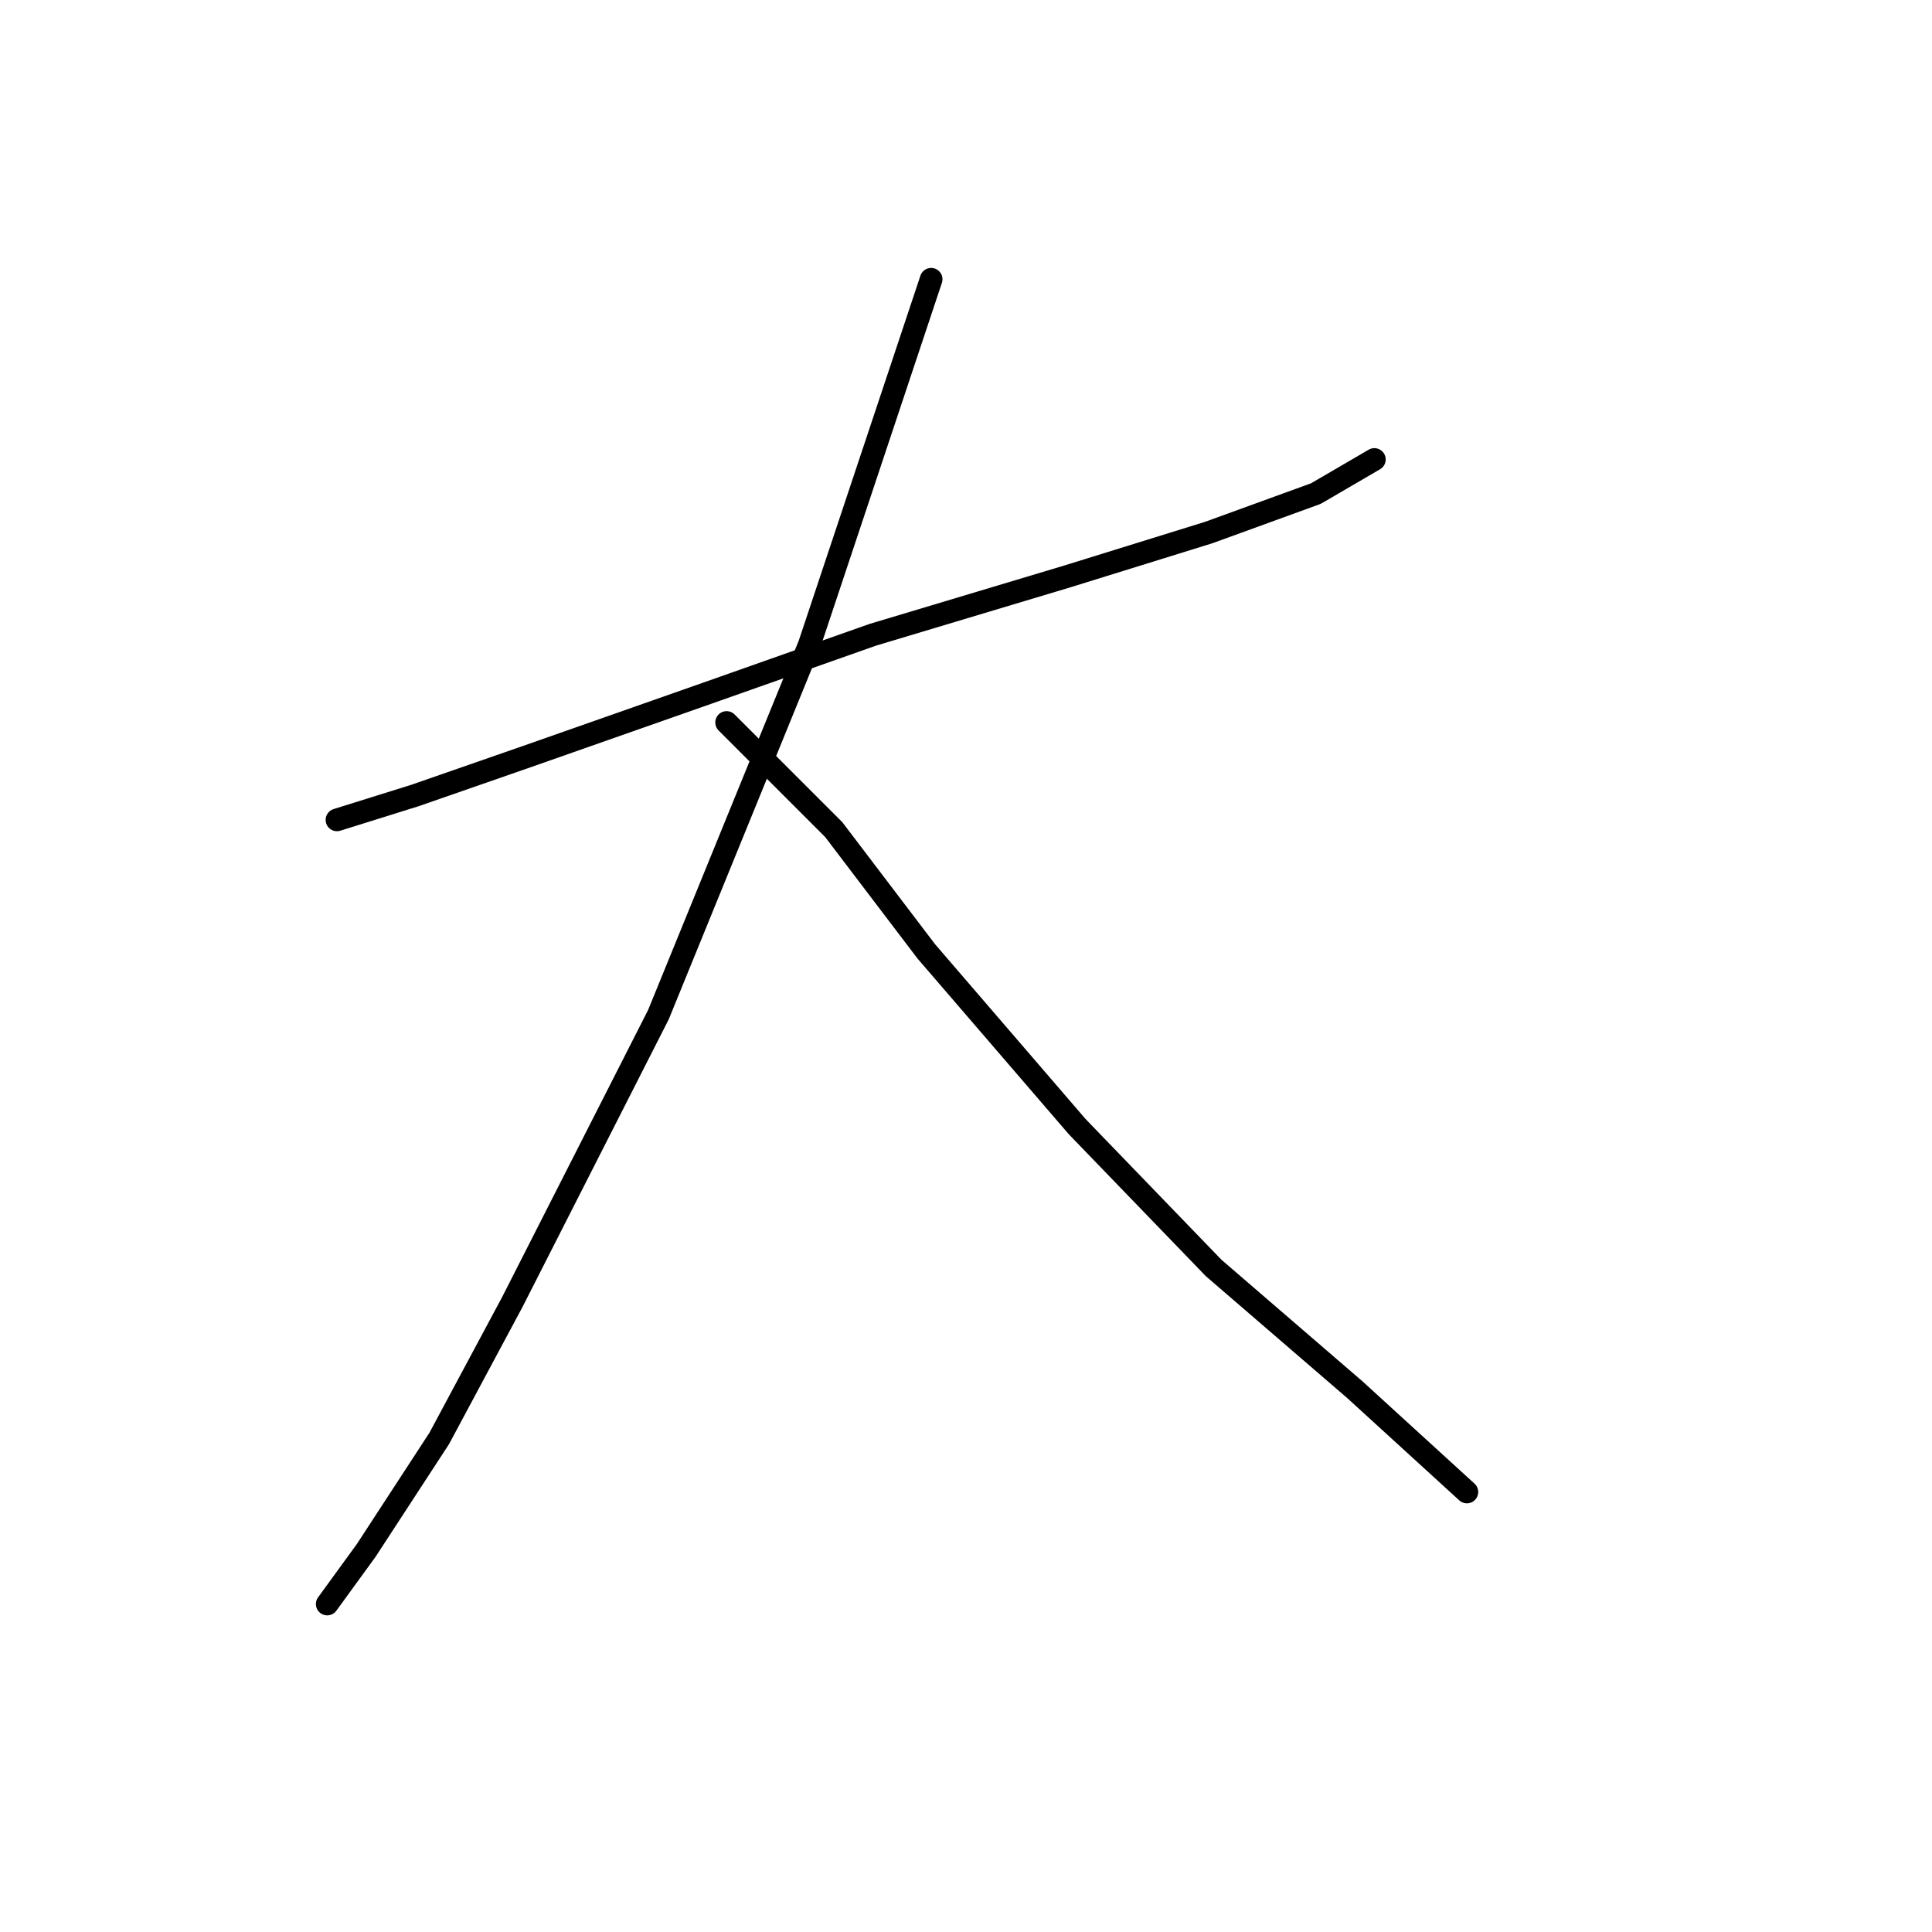 <?xml version="1.0" standalone="no"?>
    <svg width="256" height="256" xmlns="http://www.w3.org/2000/svg" version="1.1">
    <polyline stroke="black" stroke-width="3" stroke-linecap="round" fill="transparent" stroke-linejoin="round" points="44.648 108.639 54.974 105.412 69.818 100.249 93.696 91.859 115.639 84.115 141.453 76.37 160.169 70.562 174.367 65.399 182.111 60.882 182.111 60.882 " />
        <polyline stroke="black" stroke-width="3" stroke-linecap="round" fill="transparent" stroke-linejoin="round" points="123.383 37.003 117.575 54.428 107.249 85.405 87.242 134.453 67.882 172.53 58.201 190.6 48.521 205.444 43.358 212.543 43.358 212.543 " />
        <polyline stroke="black" stroke-width="3" stroke-linecap="round" fill="transparent" stroke-linejoin="round" points="96.278 95.731 110.476 109.929 122.738 126.063 142.744 149.297 160.814 168.012 179.53 184.146 194.373 197.699 194.373 197.699 " />
        </svg>